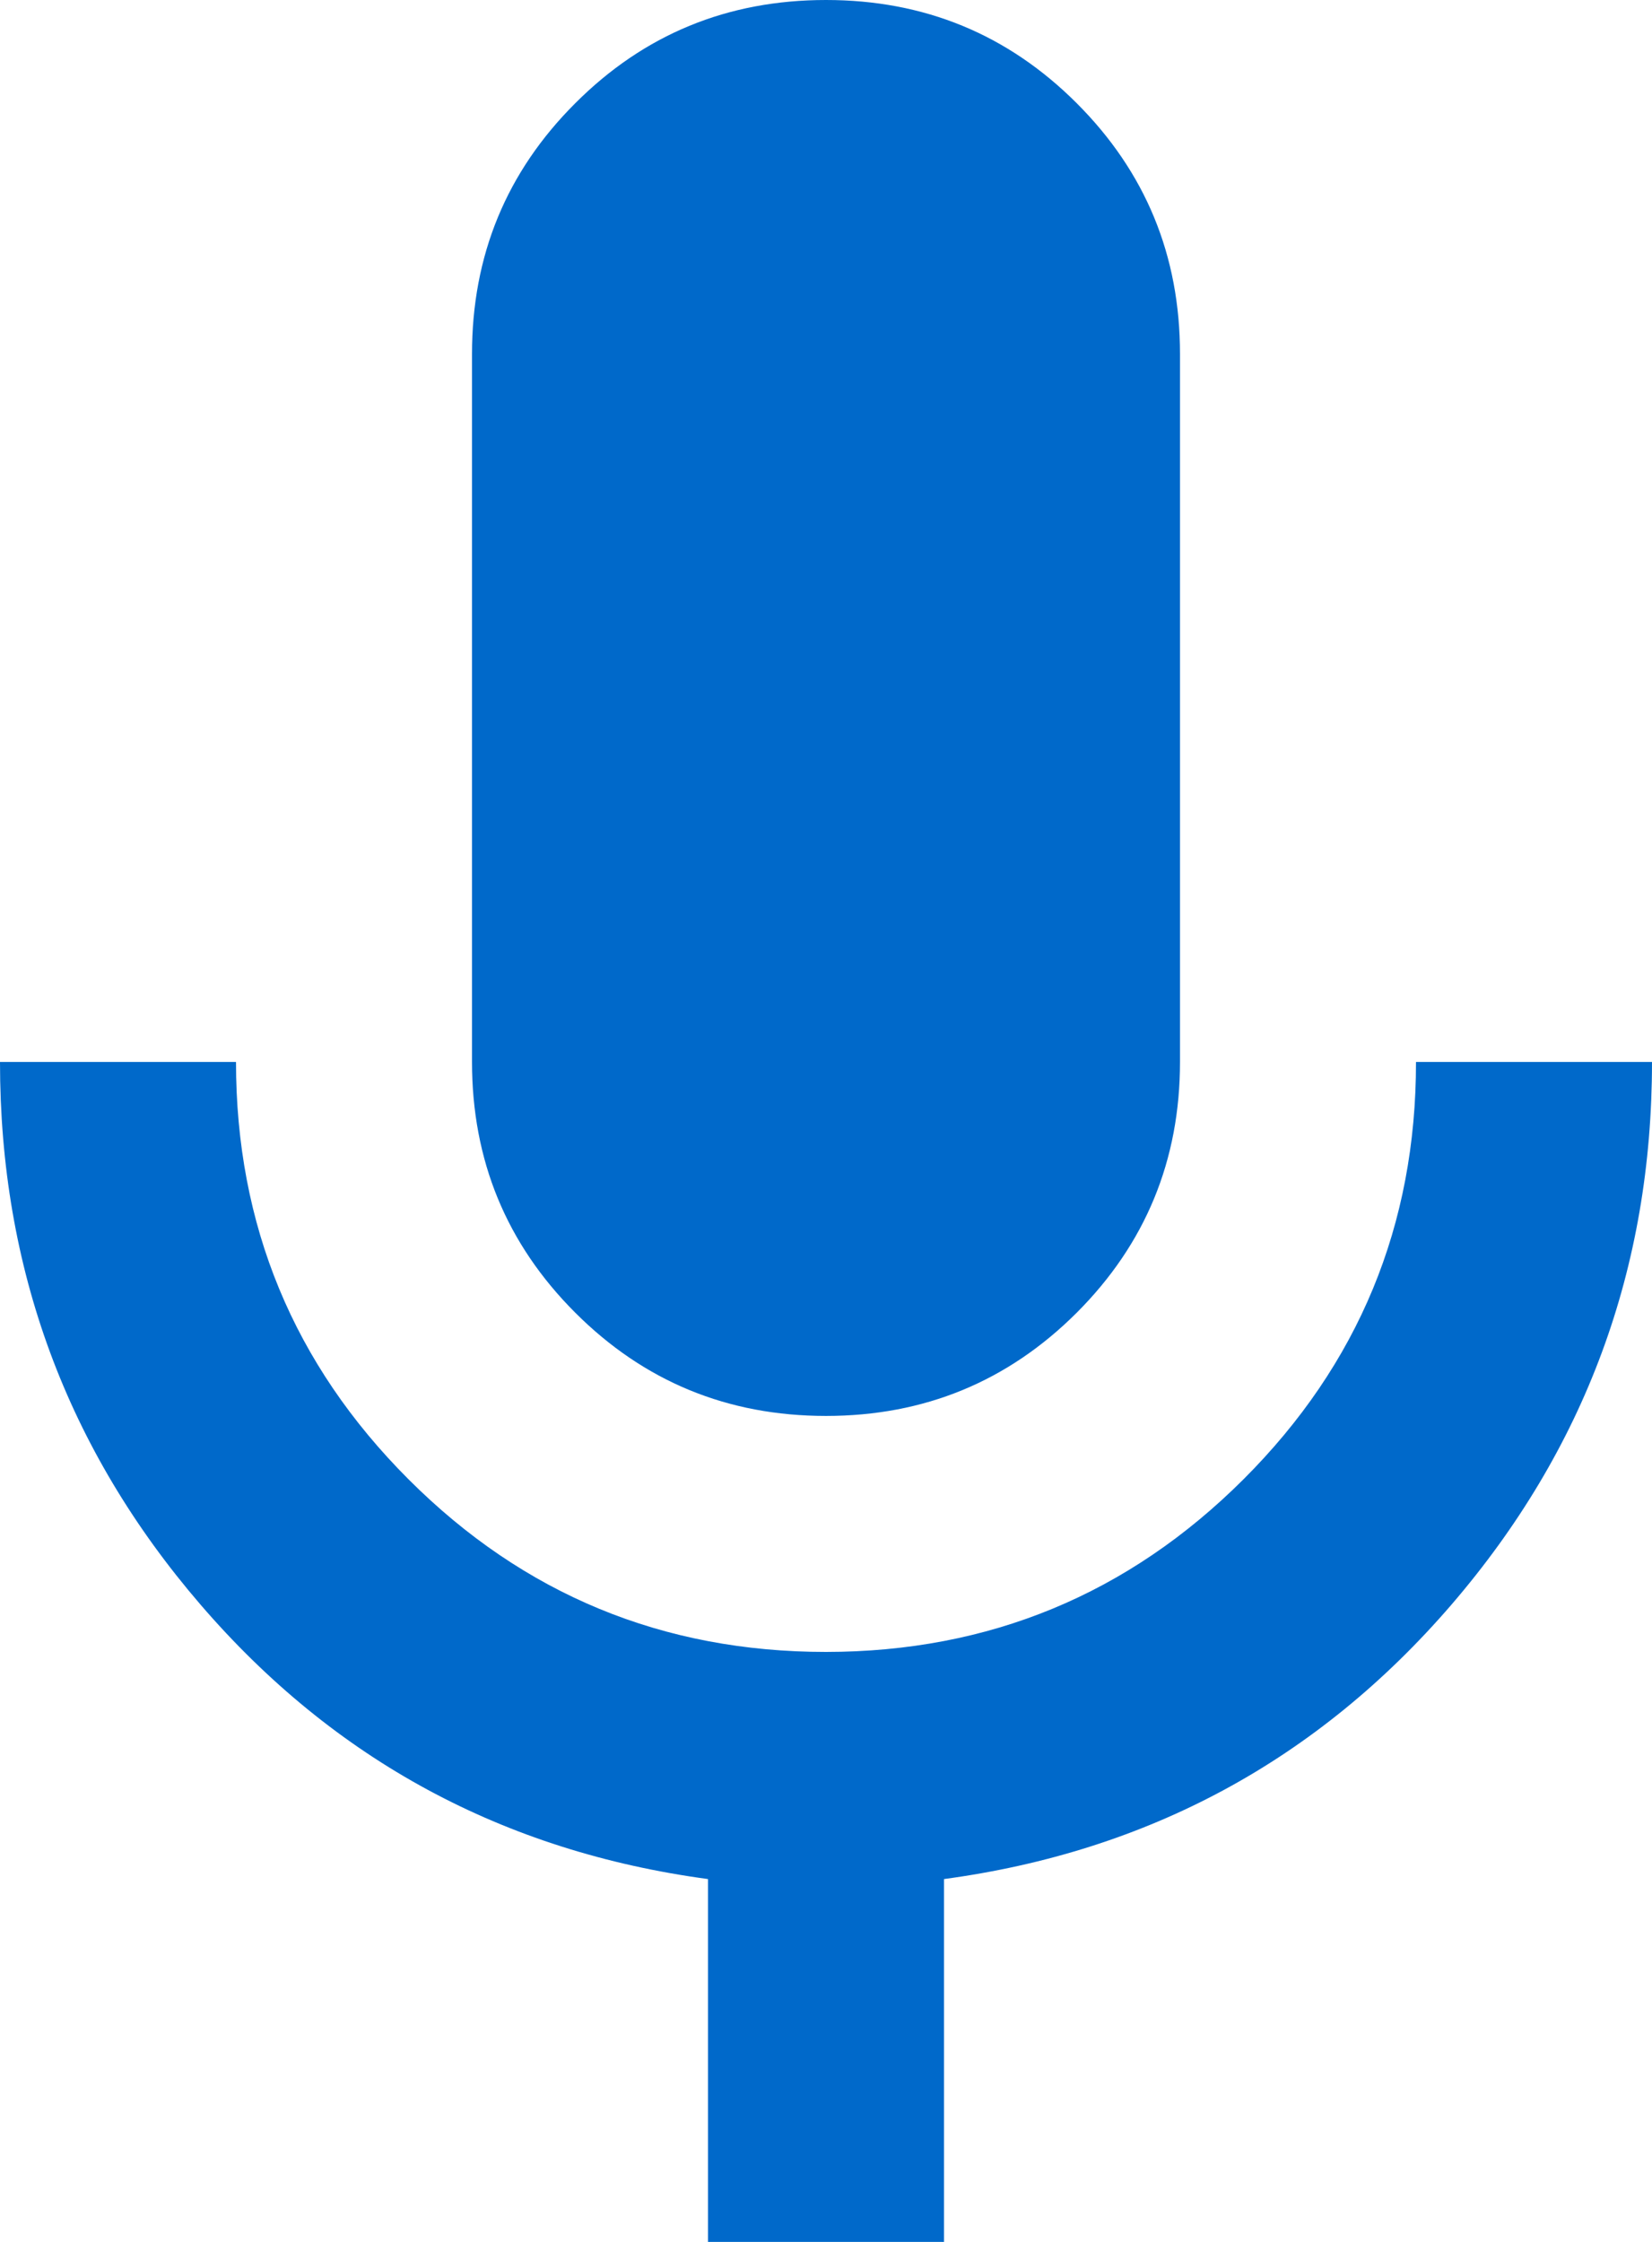 <svg width="14" height="19" viewBox="0 0 14 19" fill="none" xmlns="http://www.w3.org/2000/svg">
<path d="M7 12C6.166 12 5.458 11.708 4.875 11.125C4.291 10.541 4 9.833 4 9V3C4 2.166 4.291 1.458 4.875 0.875C5.458 0.291 6.166 -0 7 -0C7.833 -0 8.541 0.291 9.125 0.875C9.708 1.458 10 2.166 10 3V9C10 9.833 9.708 10.541 9.125 11.125C8.541 11.708 7.833 12 7 12ZM6 19V15.925C4.266 15.691 2.833 14.916 1.7 13.6C0.566 12.283 -0 10.75 -0 9H2C2 10.383 2.487 11.562 3.463 12.538C4.438 13.513 5.617 14 7 14C8.382 13.999 9.562 13.511 10.538 12.537C11.514 11.562 12.001 10.383 12 9H14C14 10.75 13.433 12.283 12.3 13.6C11.166 14.916 9.733 15.691 8 15.925V19H6Z" fill="#0069CA"/>
</svg>
